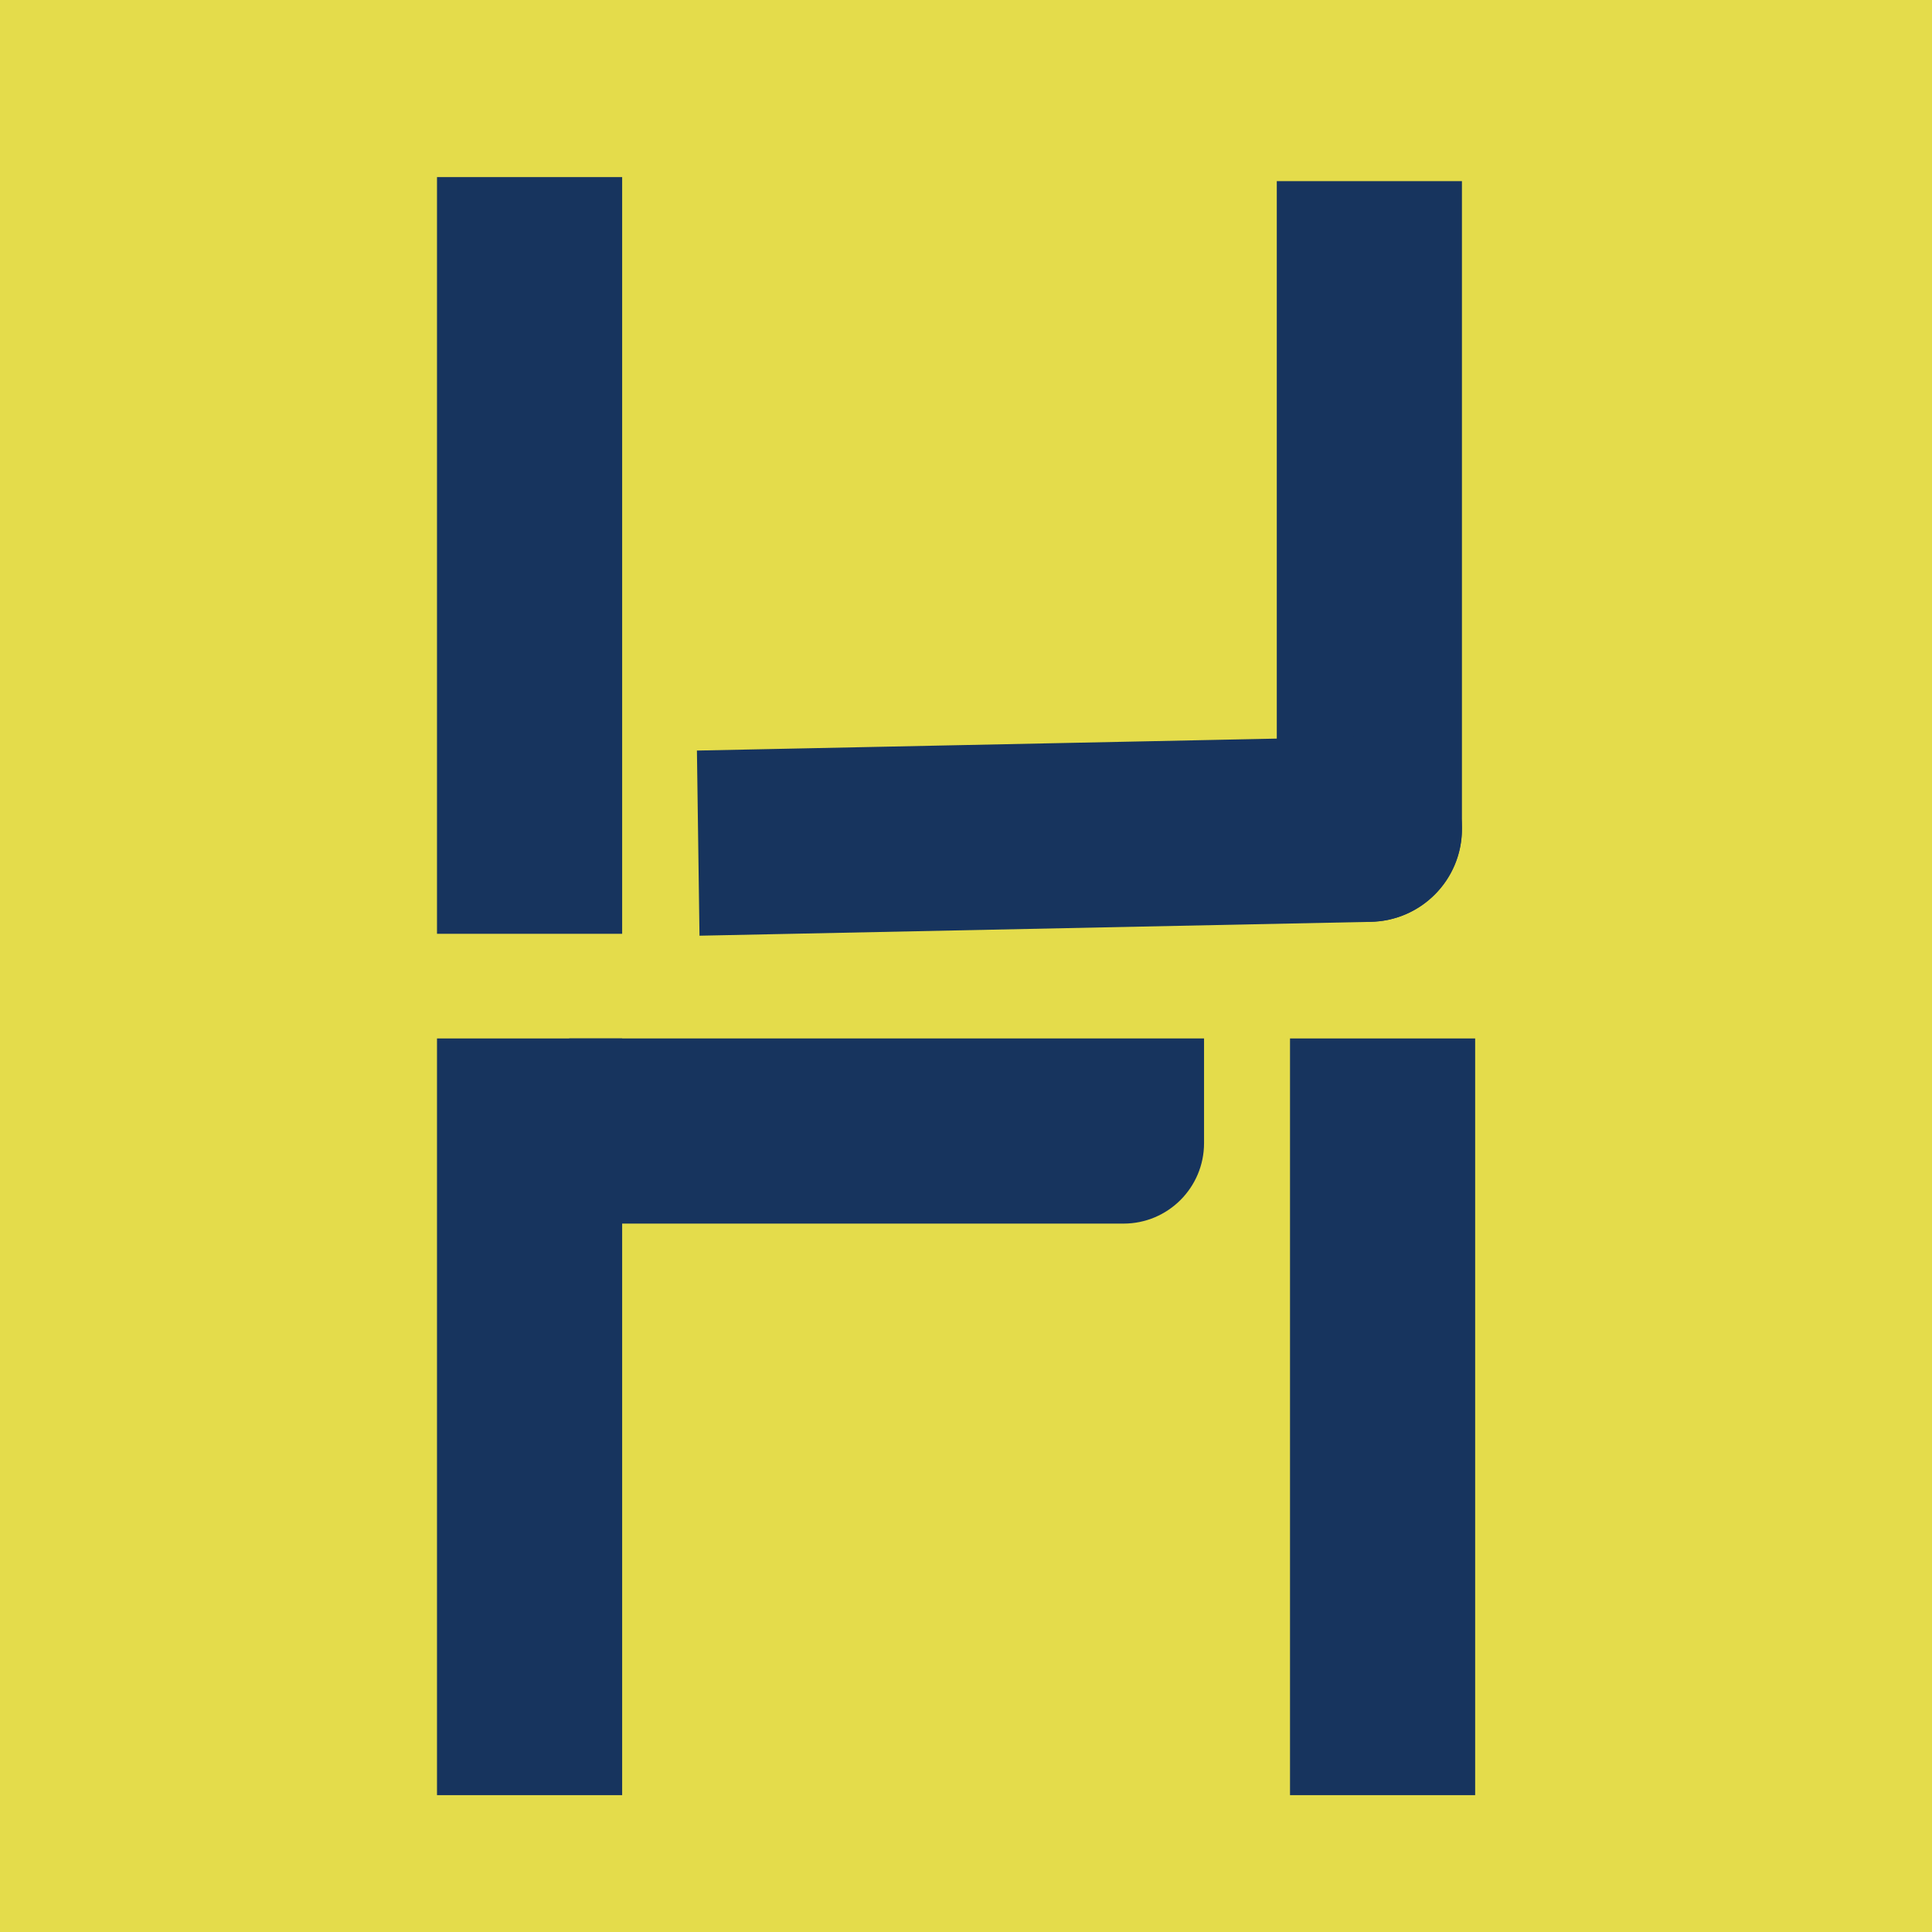 <svg width="240" height="240" viewBox="0 0 240 240" fill="none" xmlns="http://www.w3.org/2000/svg">
<rect width="240" height="240" fill="#E4DC4B"/>
<line x1="65.786" y1="129" x2="65.786" y2="223" stroke="#17345E" stroke-width="23"/>
<line x1="171.75" y1="129" x2="171.75" y2="223" stroke="#17345E" stroke-width="23"/>
<path d="M181.607 34L181.607 22.5L158.607 22.5L158.607 34L181.607 34ZM158.607 103C158.607 109.351 163.756 114.5 170.107 114.5C176.458 114.5 181.607 109.351 181.607 103L158.607 103ZM158.607 34L158.607 103L181.607 103L181.607 34L158.607 34Z" fill="#17345E"/>
<path d="M98.072 93.001L86.574 93.238L86.894 116.236L98.392 115.999L98.072 93.001ZM170.267 114.516C176.617 114.385 181.693 109.13 181.605 102.78C181.516 96.429 176.297 91.387 169.947 91.518L170.267 114.516ZM98.392 115.999L170.267 114.516L169.947 91.518L98.072 93.001L98.392 115.999Z" fill="#17345E"/>
<path d="M70.714 129H149.571V142C149.571 147.523 145.094 152 139.571 152H70.714V129Z" fill="#17345E"/>
<line x1="65.786" y1="22" x2="65.786" y2="116" stroke="#17345E" stroke-width="23"/>
</svg>
